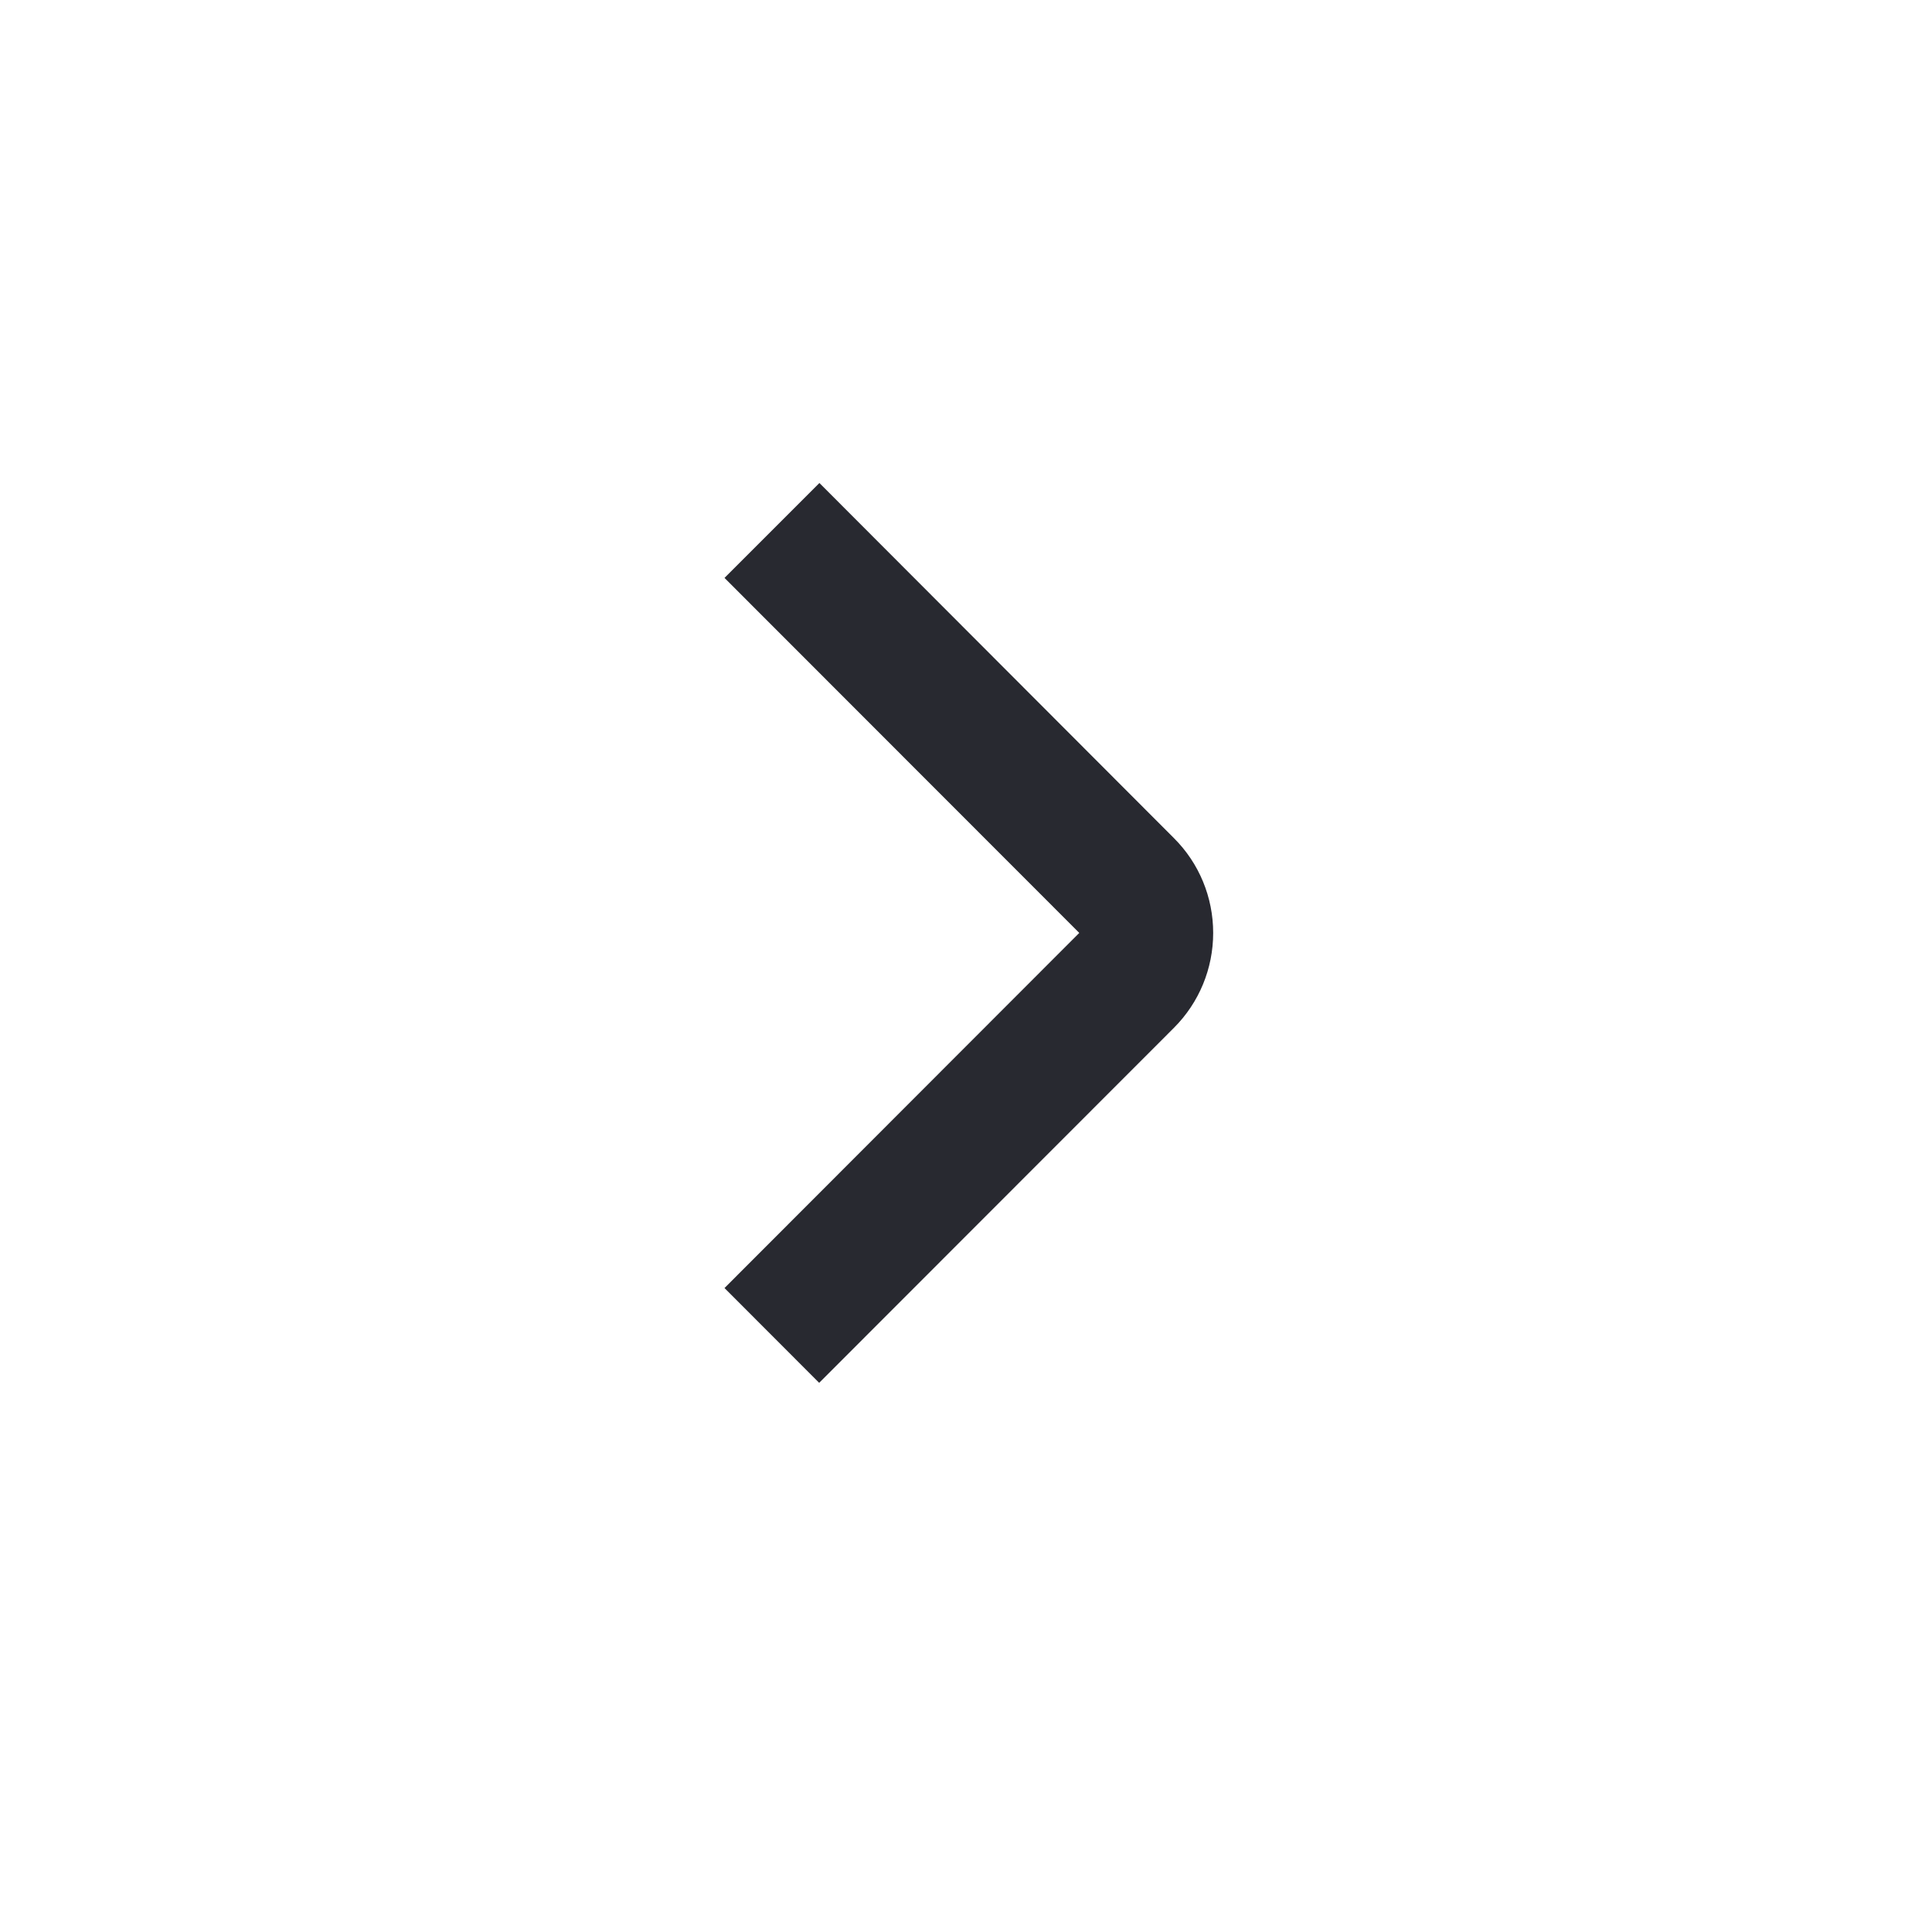 <svg width="16" height="16" viewBox="0 0 16 16" fill="none" xmlns="http://www.w3.org/2000/svg">
<rect width="16" height="16" fill="white"/>
<path d="M6.784 11.452L6 10.667L8.938 7.726L6 4.786L6.786 4L9.722 6.941C9.931 7.149 10.047 7.431 10.047 7.726C10.047 8.021 9.931 8.303 9.722 8.512L6.784 11.452Z" fill="#282930"/>
</svg>
